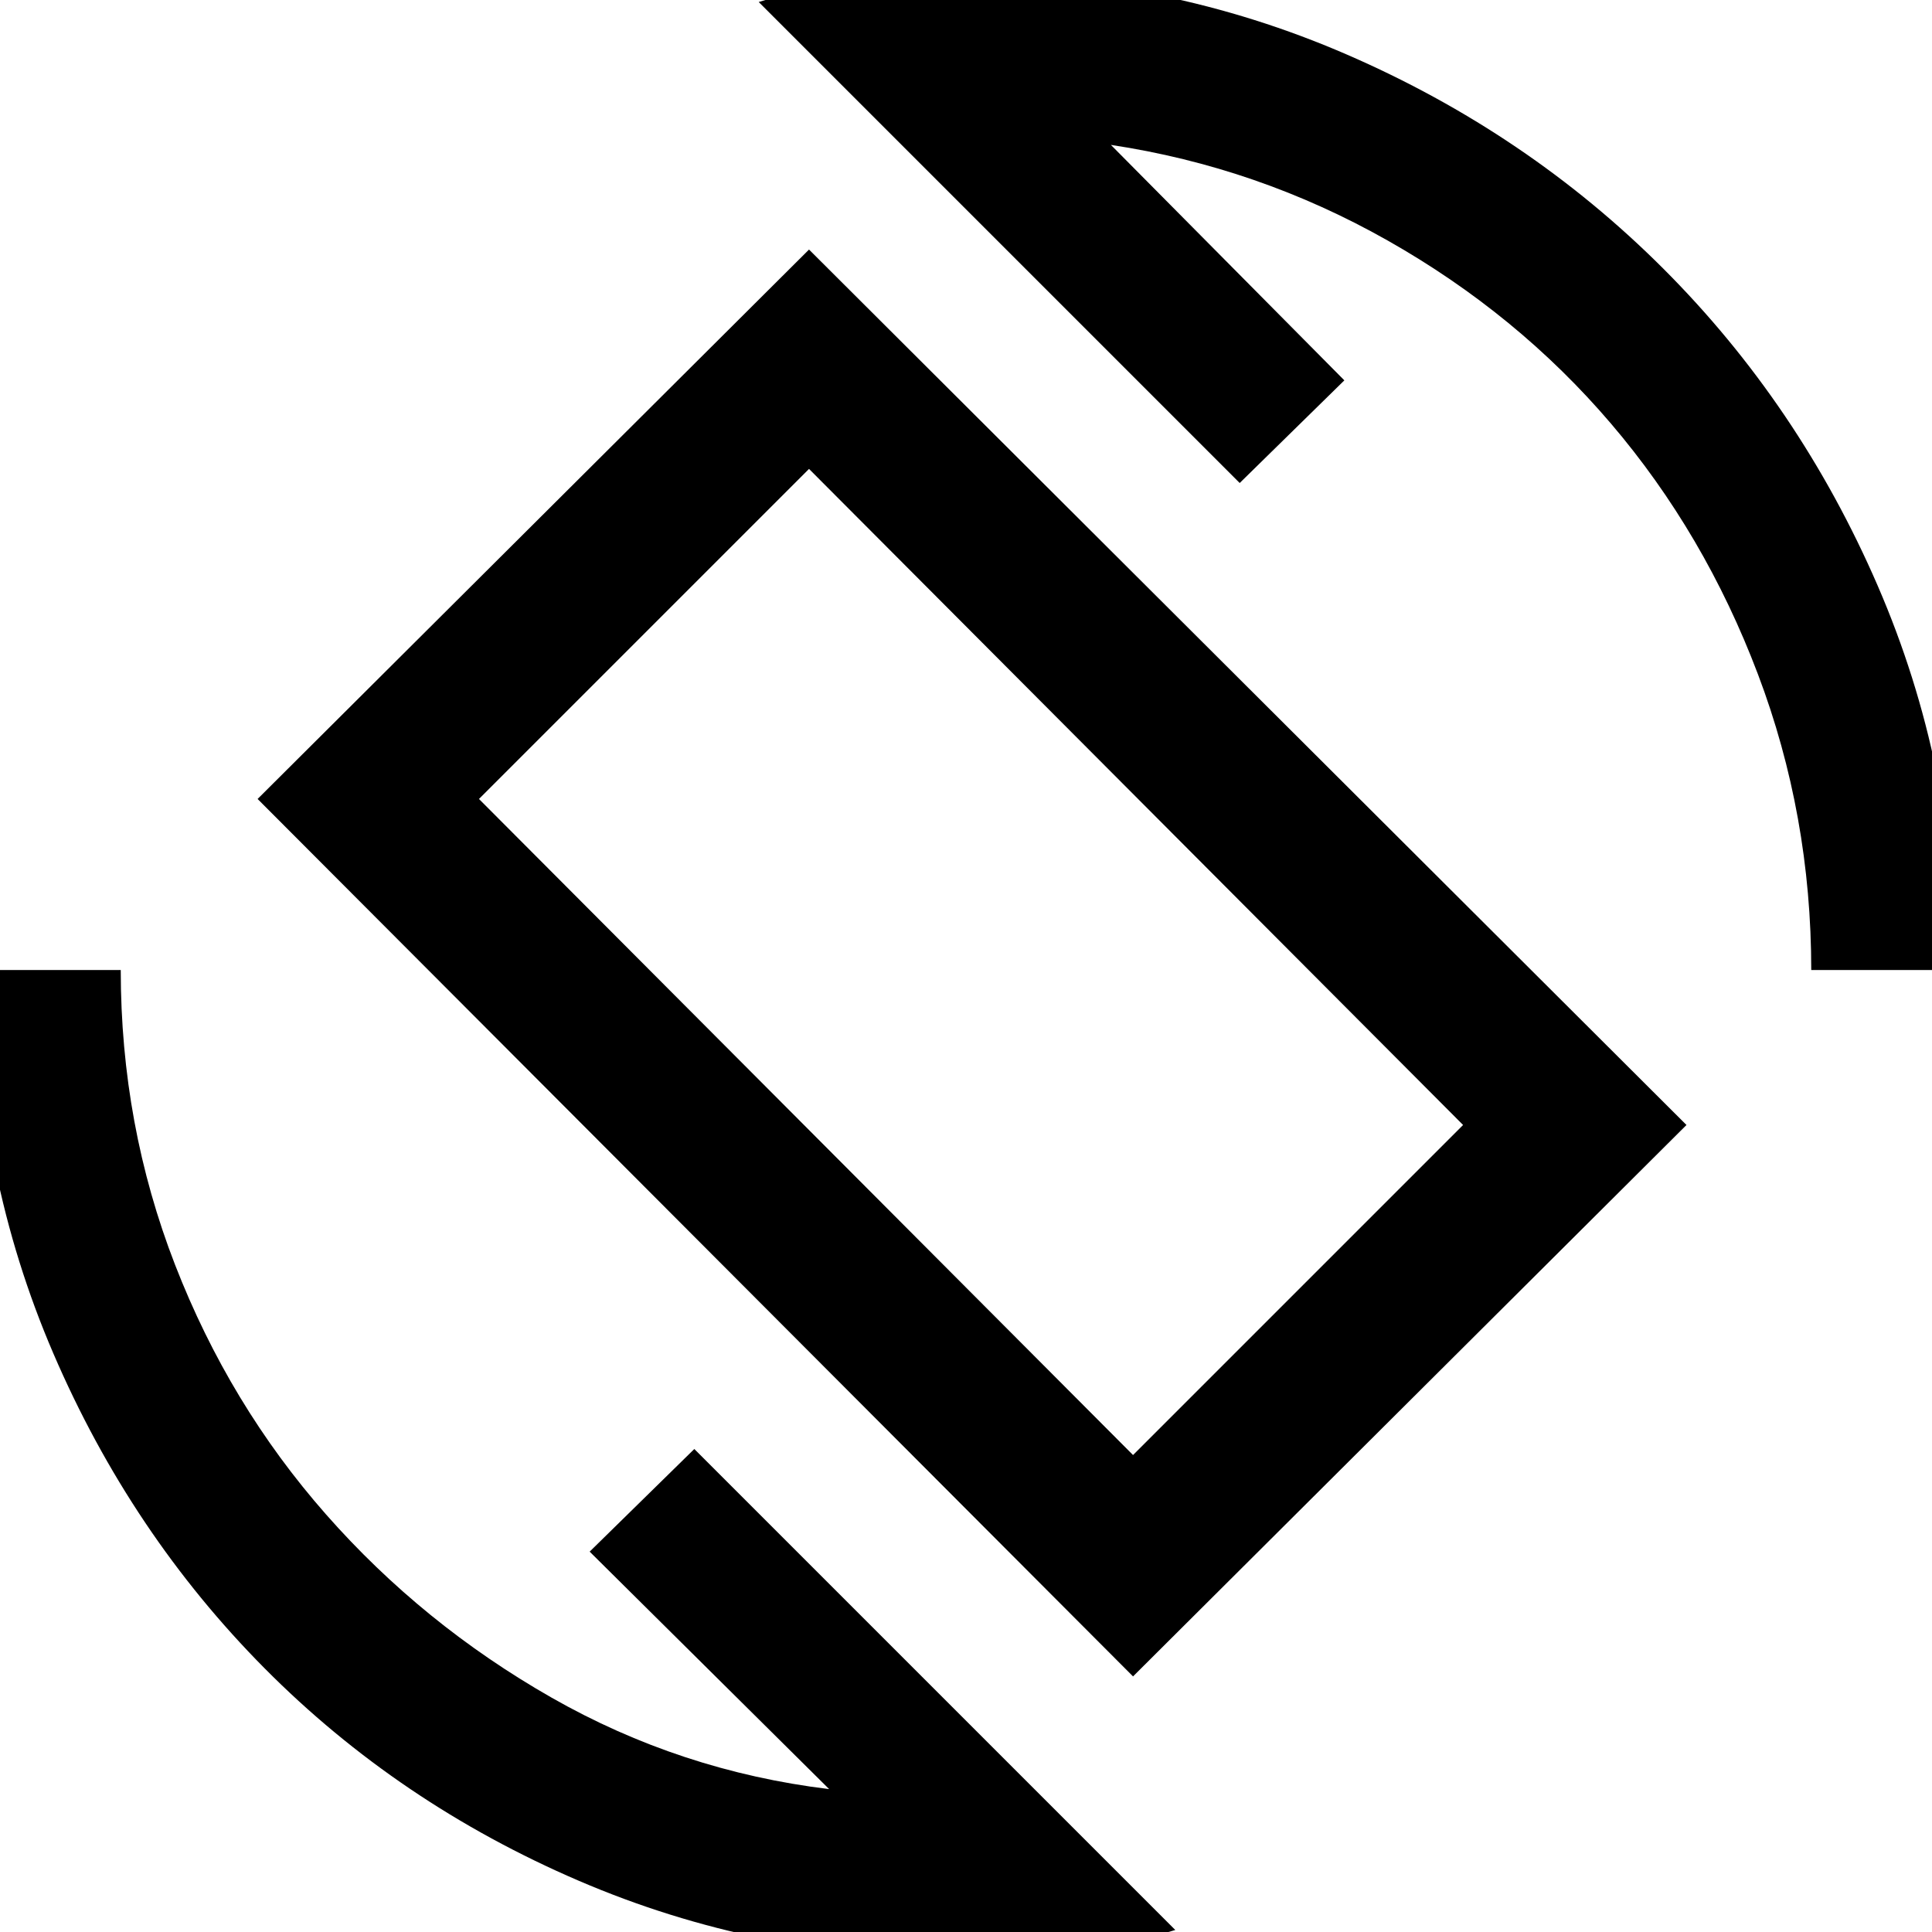 <svg xmlns="http://www.w3.org/2000/svg" height="48" width="48"><path d="M28.15 41.65 6.4 19.85 20.1 6.2 41.9 27.95ZM28.15 36.15 36.35 27.95 20.1 11.65 11.9 19.85ZM23.9 48.65Q18.85 48.65 14.375 46.725Q9.9 44.8 6.575 41.45Q3.25 38.1 1.325 33.625Q-0.6 29.15 -0.6 24.1H3Q3 27.95 4.35 31.425Q5.7 34.9 8.1 37.625Q10.5 40.35 13.7 42.175Q16.9 44 20.6 44.45L14.65 38.55L17.25 36L29.2 47.95Q27.9 48.35 26.525 48.5Q25.15 48.65 23.9 48.65ZM45 24.1Q45 20.25 43.675 16.75Q42.35 13.25 40.025 10.525Q37.7 7.8 34.475 5.975Q31.25 4.15 27.6 3.6L33.4 9.45L30.8 12L18.85 0.05Q20.15 -0.35 21.4 -0.475Q22.65 -0.6 23.9 -0.6Q28.95 -0.6 33.45 1.35Q37.95 3.3 41.325 6.675Q44.7 10.05 46.65 14.55Q48.6 19.05 48.6 24.1ZM24.2 23.9Z"/></svg>